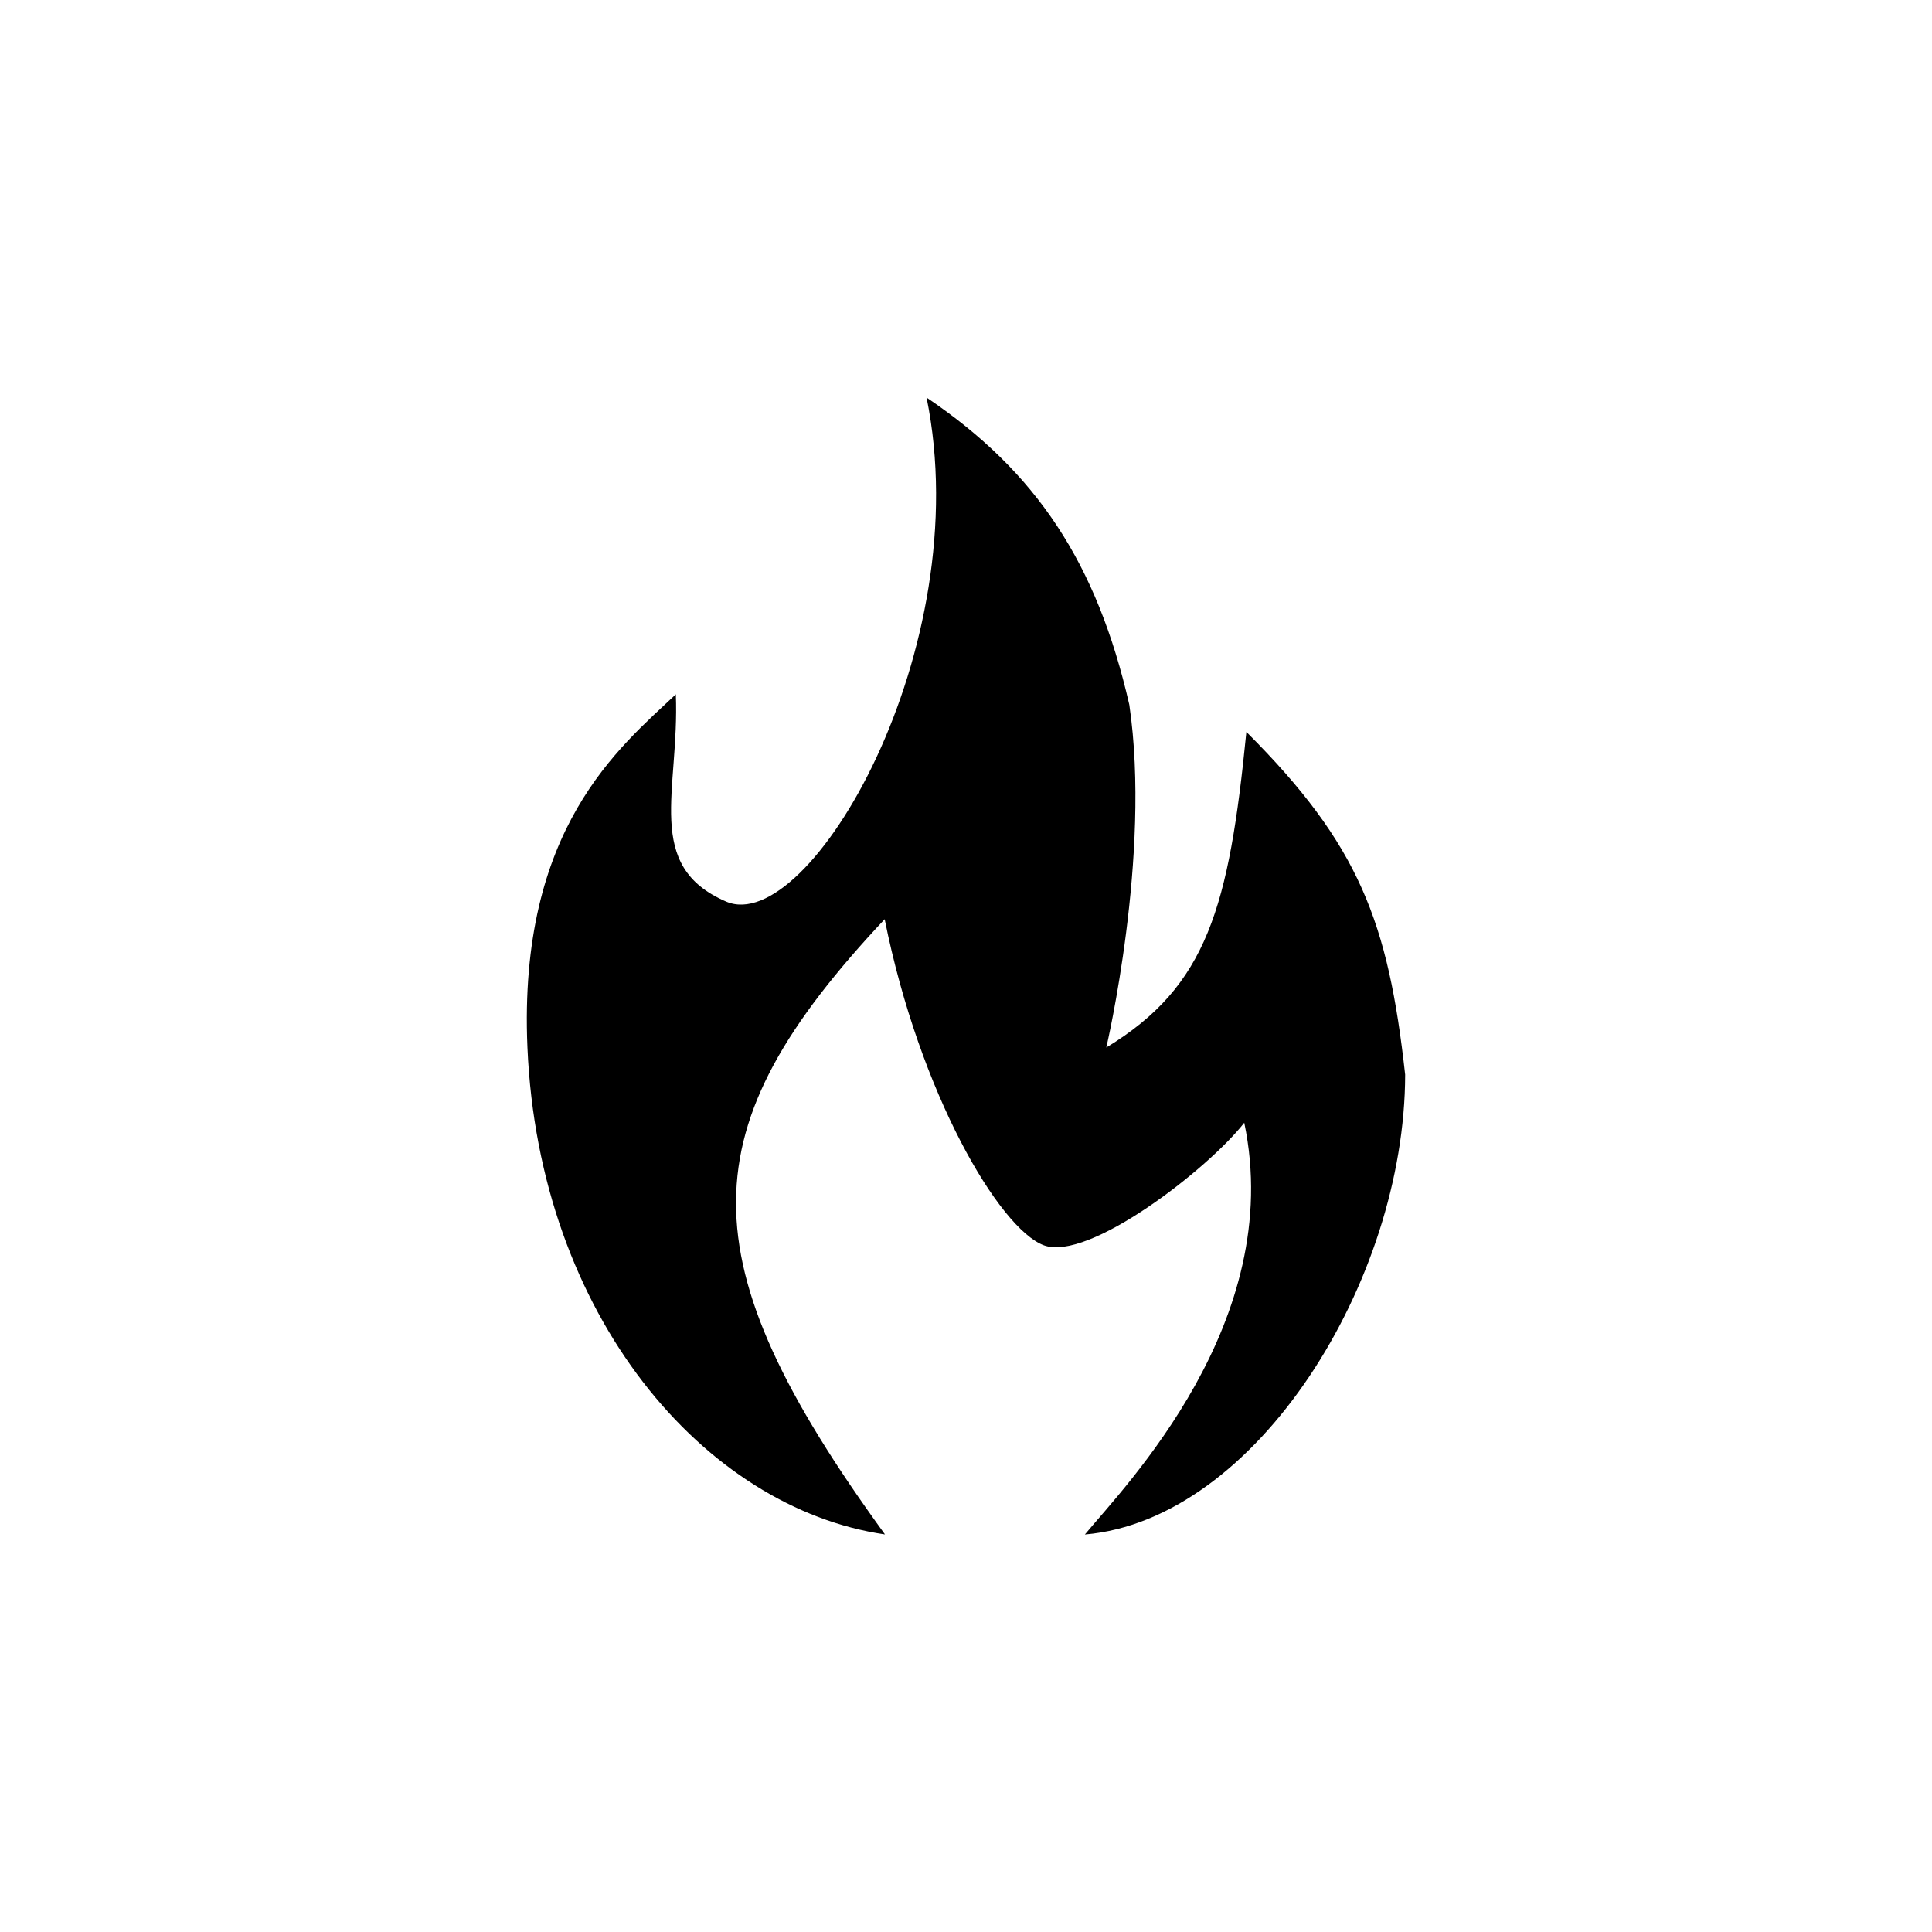 <svg xmlns="http://www.w3.org/2000/svg" width="32" height="32" fill="currentColor" viewBox="0 0 32 32">
  <path d="M8.736 17.35c.192 4.455 2.937 7.63 5.922 8.065-3.321-4.57-3.256-6.73-.005-10.19.58 2.893 1.9 5.126 2.636 5.401.737.275 2.712-1.254 3.32-2.03.69 3.301-1.981 6.023-2.64 6.82 2.845-.244 5.3-4.198 5.305-7.616-.28-2.528-.76-3.811-2.63-5.677-.288 2.903-.646 4.21-2.32 5.227 0 0 .748-3.184.381-5.677-.535-2.337-1.531-3.856-3.358-5.088.85 4.155-1.949 8.94-3.32 8.348-1.372-.592-.771-1.829-.833-3.433-.924.874-2.615 2.212-2.458 5.85Z"/>
</svg>
